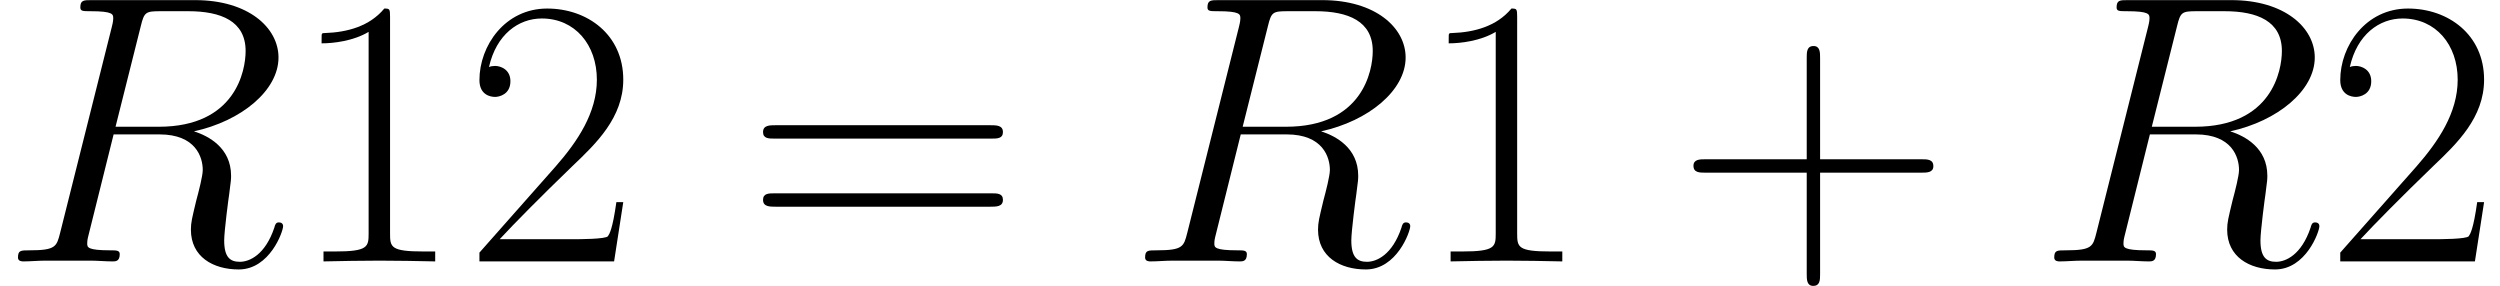 <?xml version='1.0' encoding='UTF-8'?>
<!-- This file was generated by dvisvgm 2.4 -->
<svg height='11.905pt' version='1.1' viewBox='181.043 86.941 104.165 11.905' width='104.165pt' xmlns='http://www.w3.org/2000/svg' xmlns:xlink='http://www.w3.org/1999/xlink'>
<defs>
<path d='M5.866 -9.803C6.009 -10.393 6.073 -10.425 6.695 -10.425H7.843C9.213 -10.425 10.234 -10.01 10.234 -8.767C10.234 -7.954 9.819 -5.611 6.615 -5.611H4.814L5.866 -9.803ZM8.082 -5.42C10.058 -5.85 11.604 -7.125 11.604 -8.496C11.604 -9.739 10.345 -10.887 8.13 -10.887H3.81C3.491 -10.887 3.347 -10.887 3.347 -10.584C3.347 -10.425 3.459 -10.425 3.762 -10.425C4.718 -10.425 4.718 -10.297 4.718 -10.122C4.718 -10.09 4.718 -9.995 4.655 -9.755L2.503 -1.18C2.359 -0.622 2.327 -0.462 1.227 -0.462C0.861 -0.462 0.749 -0.462 0.749 -0.159C0.749 0 0.925 0 0.972 0C1.259 0 1.594 -0.032 1.897 -0.032H3.778C4.065 -0.032 4.4 0 4.686 0C4.814 0 4.989 0 4.989 -0.303C4.989 -0.462 4.846 -0.462 4.607 -0.462C3.634 -0.462 3.634 -0.59 3.634 -0.749C3.634 -0.765 3.634 -0.877 3.666 -1.004L4.734 -5.292H6.647C8.161 -5.292 8.448 -4.336 8.448 -3.81C8.448 -3.571 8.289 -2.949 8.177 -2.534C8.002 -1.801 7.954 -1.626 7.954 -1.323C7.954 -0.191 8.879 0.335 9.947 0.335C11.238 0.335 11.796 -1.243 11.796 -1.467C11.796 -1.578 11.716 -1.626 11.62 -1.626C11.493 -1.626 11.461 -1.53 11.429 -1.403C11.047 -0.271 10.393 0.016 9.995 0.016S9.341 -0.159 9.341 -0.877C9.341 -1.259 9.532 -2.71 9.548 -2.79C9.628 -3.379 9.628 -3.443 9.628 -3.571C9.628 -4.734 8.687 -5.228 8.082 -5.42Z' id='g0-82'/>
<path d='M6.009 -3.698H10.234C10.457 -3.698 10.728 -3.698 10.728 -3.969C10.728 -4.256 10.473 -4.256 10.234 -4.256H6.009V-8.48C6.009 -8.703 6.009 -8.974 5.738 -8.974C5.452 -8.974 5.452 -8.719 5.452 -8.48V-4.256H1.227C1.004 -4.256 0.733 -4.256 0.733 -3.985C0.733 -3.698 0.988 -3.698 1.227 -3.698H5.452V0.526C5.452 0.749 5.452 1.02 5.723 1.02C6.009 1.02 6.009 0.765 6.009 0.526V-3.698Z' id='g1-43'/>
<path d='M4.24 -10.186C4.24 -10.521 4.224 -10.536 4.001 -10.536C3.379 -9.787 2.439 -9.548 1.546 -9.516C1.498 -9.516 1.419 -9.516 1.403 -9.484S1.387 -9.421 1.387 -9.086C1.881 -9.086 2.71 -9.182 3.347 -9.564V-1.164C3.347 -0.606 3.316 -0.414 1.945 -0.414H1.467V0C2.232 -0.016 3.029 -0.032 3.794 -0.032S5.356 -0.016 6.121 0V-0.414H5.643C4.272 -0.414 4.24 -0.59 4.24 -1.164V-10.186Z' id='g1-49'/>
<path d='M6.647 -2.471H6.36C6.201 -1.339 6.073 -1.148 6.009 -1.052C5.93 -0.925 4.782 -0.925 4.559 -0.925H1.498C2.072 -1.546 3.188 -2.678 4.543 -3.985C5.515 -4.91 6.647 -5.994 6.647 -7.572C6.647 -9.453 5.149 -10.536 3.475 -10.536C1.722 -10.536 0.654 -8.99 0.654 -7.556C0.654 -6.934 1.116 -6.854 1.307 -6.854C1.467 -6.854 1.945 -6.95 1.945 -7.508C1.945 -8.002 1.53 -8.145 1.307 -8.145C1.211 -8.145 1.116 -8.13 1.052 -8.098C1.355 -9.453 2.279 -10.122 3.252 -10.122C4.639 -10.122 5.547 -9.022 5.547 -7.572C5.547 -6.185 4.734 -4.989 3.826 -3.953L0.654 -0.367V0H6.265L6.647 -2.471Z' id='g1-50'/>
<path d='M10.25 -5.117C10.489 -5.117 10.728 -5.117 10.728 -5.388C10.728 -5.675 10.457 -5.675 10.186 -5.675H1.275C1.004 -5.675 0.733 -5.675 0.733 -5.388C0.733 -5.117 0.972 -5.117 1.211 -5.117H10.25ZM10.186 -2.279C10.457 -2.279 10.728 -2.279 10.728 -2.566C10.728 -2.837 10.489 -2.837 10.25 -2.837H1.211C0.972 -2.837 0.733 -2.837 0.733 -2.566C0.733 -2.279 1.004 -2.279 1.275 -2.279H10.186Z' id='g1-61'/>
</defs>
<g id='page1'>
<use x='181.043' xlink:href='#g0-82' y='97.833'/>
<use x='193.055' xlink:href='#g1-49' y='97.833'/>
<use x='200.365' xlink:href='#g1-50' y='97.833'/>
<use x='212.103' xlink:href='#g1-61' y='97.833'/>
<use x='228.006' xlink:href='#g0-82' y='97.833'/>
<use x='240.017' xlink:href='#g1-49' y='97.833'/>
<use x='250.87' xlink:href='#g1-43' y='97.833'/>
<use x='265.886' xlink:href='#g0-82' y='97.833'/>
<use x='277.898' xlink:href='#g1-50' y='97.833'/>
</g>
</svg>